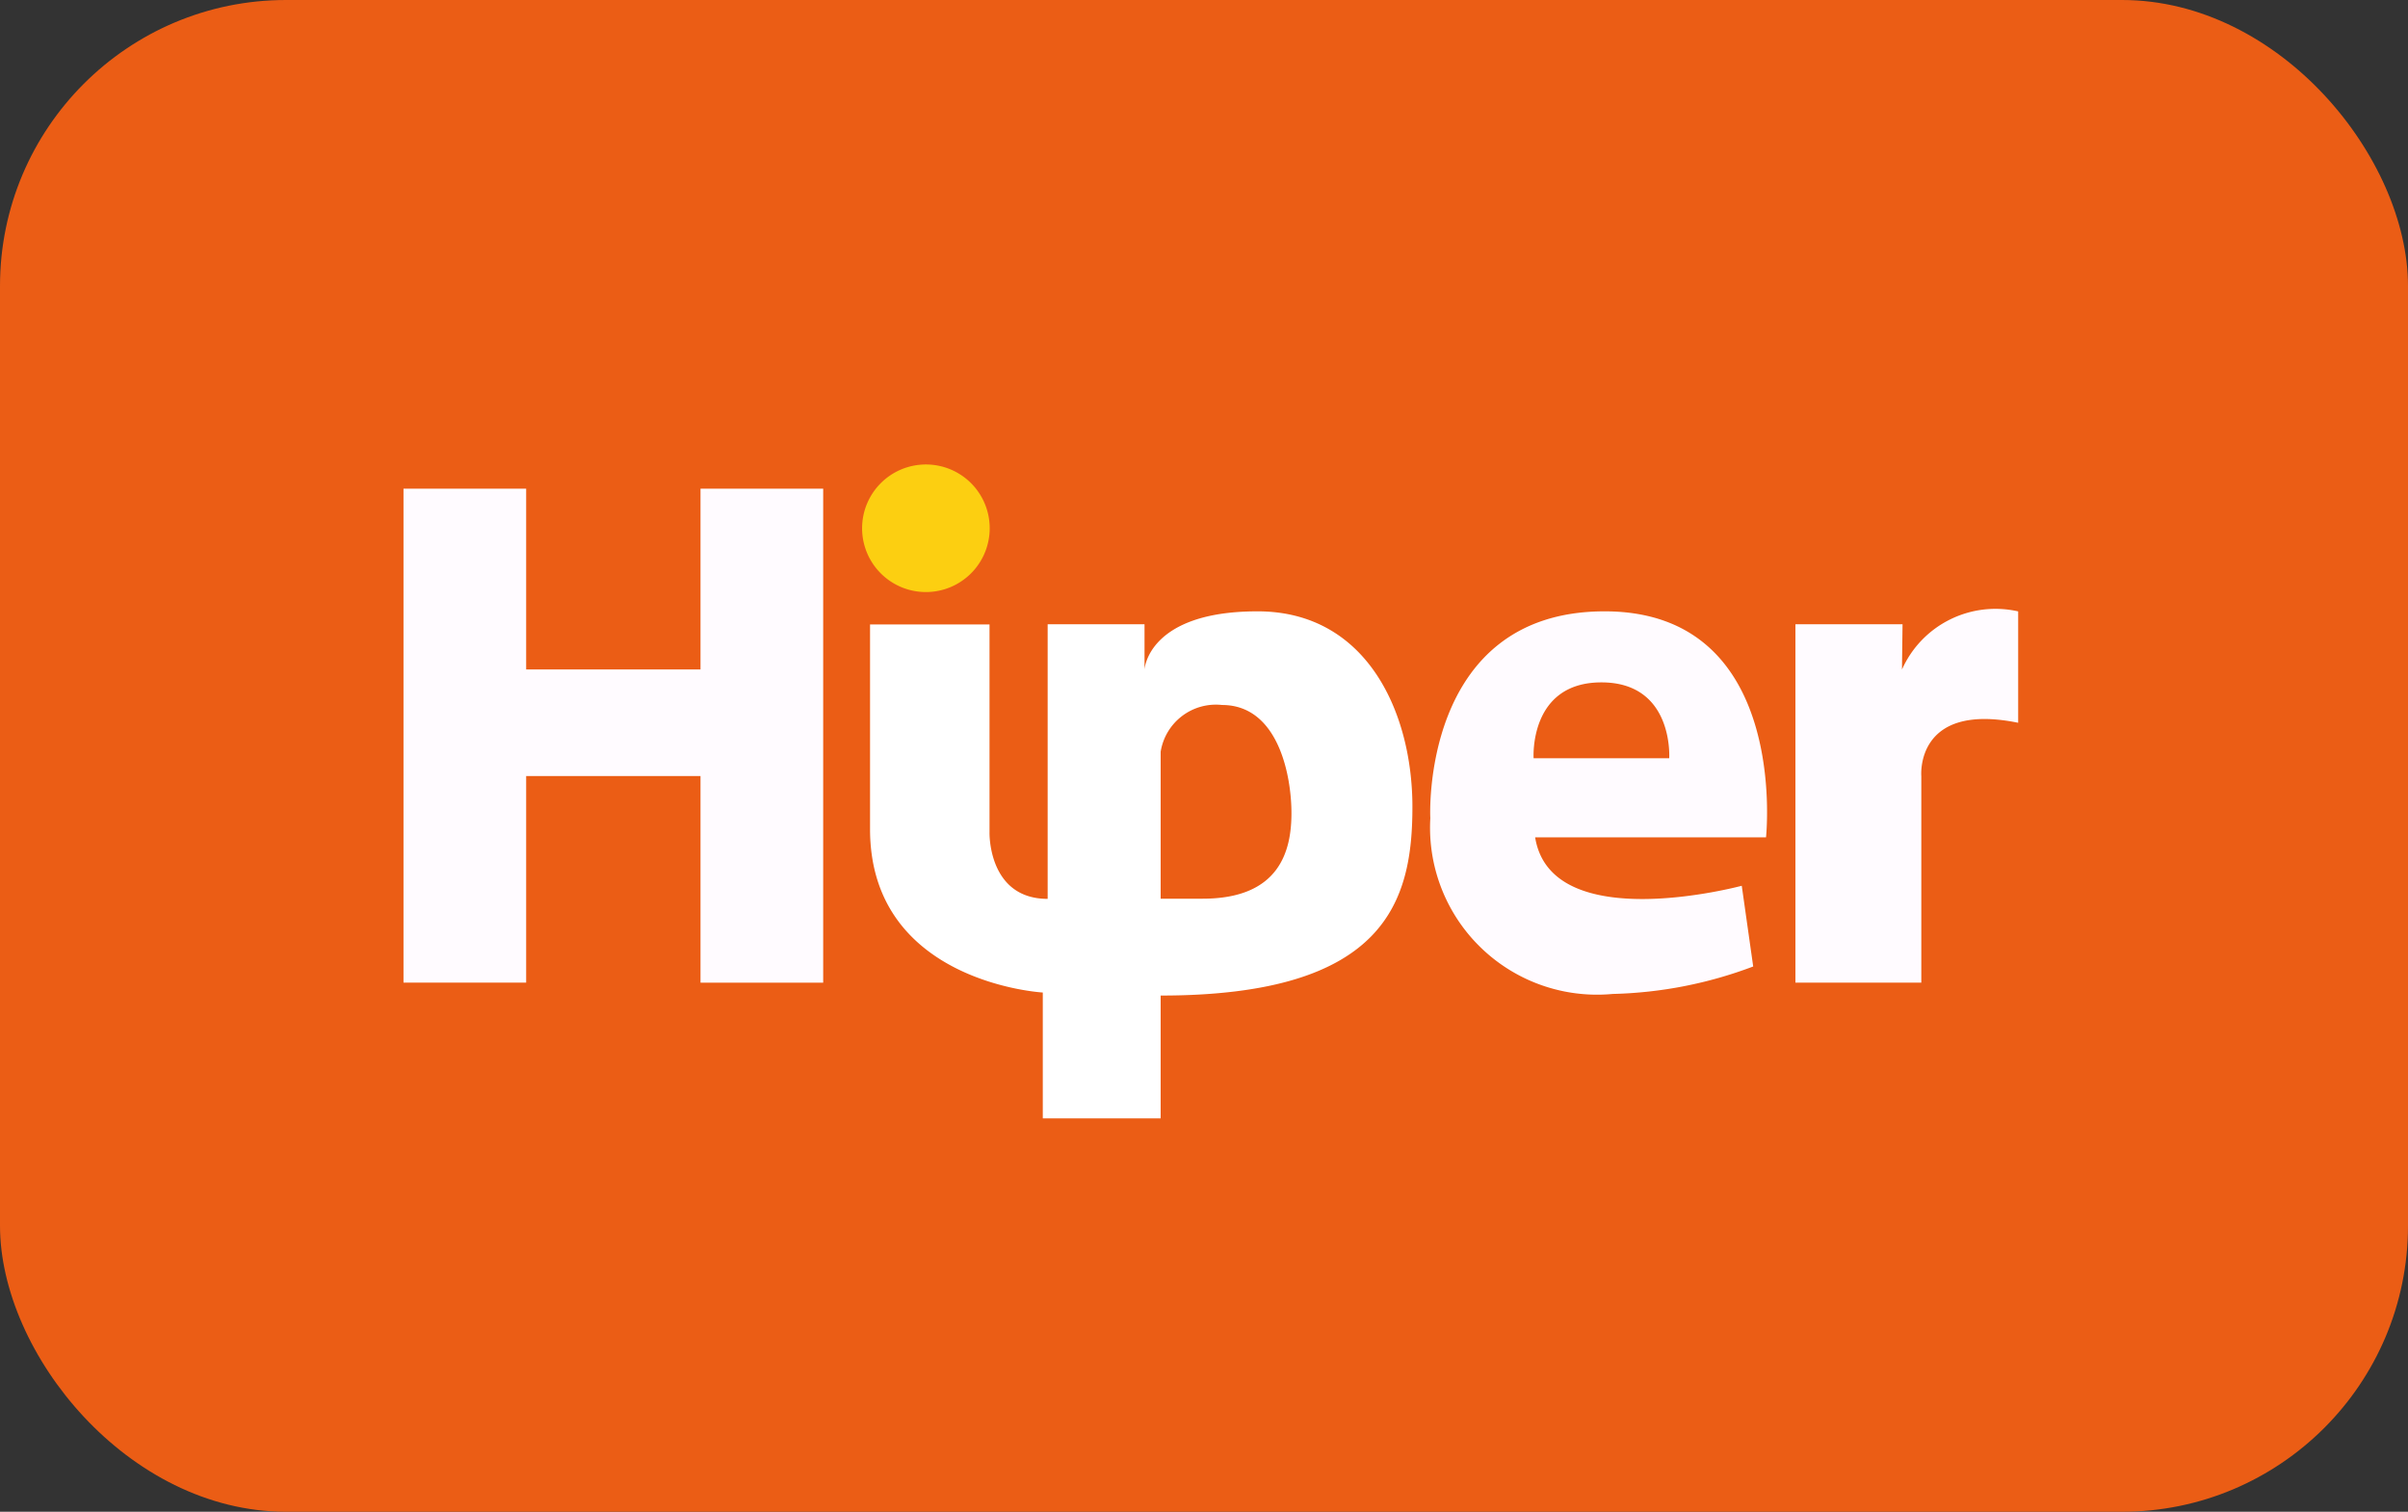 <svg height="26.425" viewBox="0 0 42.085 26.425" width="42.085" xmlns="http://www.w3.org/2000/svg"><rect x="0" y="0" width="42.085" height="26.425" fill="#333333" stroke="none"/><rect fill="#eb5d15" height="26.425" rx="5" width="42.085"></rect><path d="m734.584 47.808v3.16h-3.047v-3.16h-2.144v8.634h2.144v-3.611h3.047v3.612h2.144v-8.635z" fill="#fffbff" transform="translate(-722.341 -39.266)"></path><path d="m752.828 52.19c-1.919 0-1.975 1.016-1.975 1.016v-.79h-1.693v4.8c-1.044 0-1.016-1.157-1.016-1.157v-3.64h-2.088v3.577c0 2.688 3.019 2.857 3.019 2.857v2.2h2.06v-2.147c3.951 0 4.4-1.665 4.4-3.3s-.788-3.416-2.707-3.416zm-.959 5.023h-.734v-2.568a.977.977 0 0 1 1.072-.818c.988 0 1.214 1.242 1.214 1.89s-.198 1.496-1.552 1.496z" fill="#fff" transform="translate(-730.85 -41.504)"></path><path d="m748 48.058a1.115 1.115 0 1 1 -1.114-1.115 1.114 1.114 0 0 1 1.114 1.115z" fill="#fccf11" transform="translate(-730.703 -38.824)"></path><g fill="#fffbff"><path d="m769.11 52.19c-3.245 0-3.047 3.668-3.047 3.612a2.919 2.919 0 0 0 3.188 3.076 7.425 7.425 0 0 0 2.455-.48l-.2-1.411s-3.33.9-3.611-.846h4.035s.425-3.951-2.82-3.951zm1.128 2.568h-2.37s-.085-1.326 1.185-1.326 1.185 1.326 1.185 1.326z" transform="translate(-741.065 -41.504)"></path><path d="m780.972 52.376h-1.872v6.264h2.2v-3.611s-.113-1.3 1.693-.931v-1.947a1.79 1.79 0 0 0 -2.031 1.016z" transform="translate(-747.721 -41.464)"></path></g></svg>